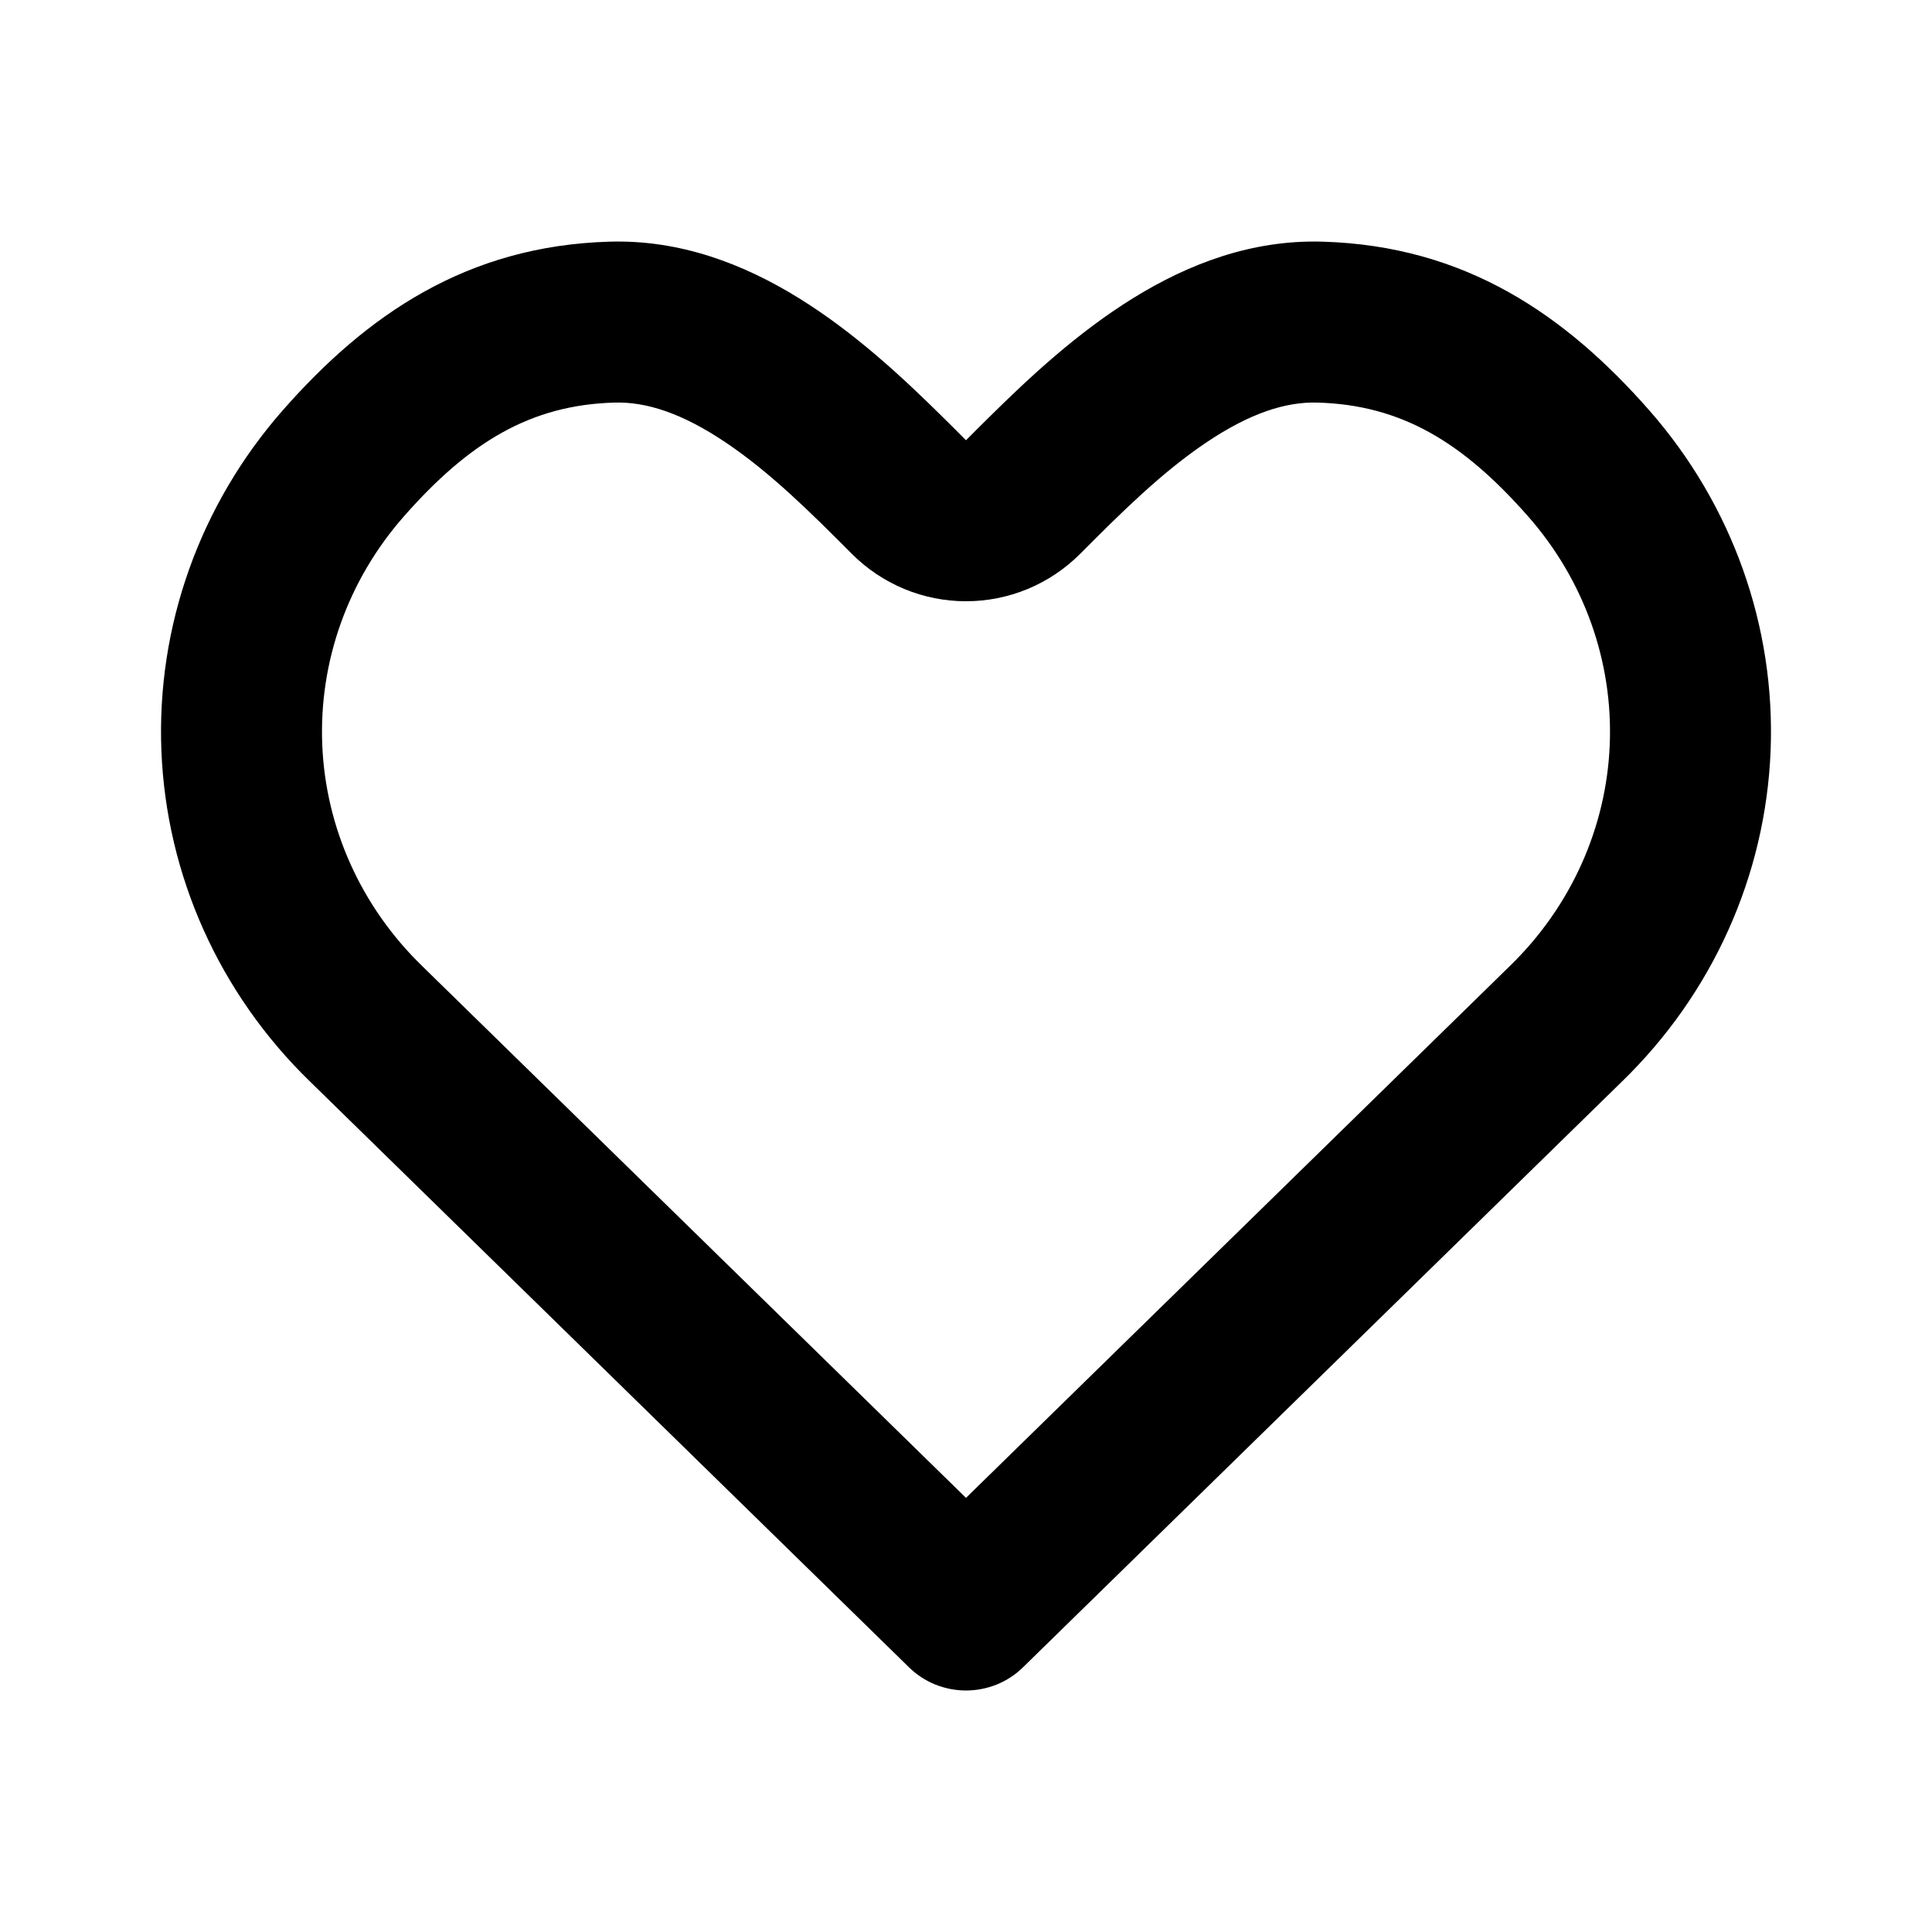 <svg width="24" height="24" viewBox="0 0 24 24" fill="none" xmlns="http://www.w3.org/2000/svg">
<path fill-rule="evenodd" clip-rule="evenodd" d="M12 7.469C11.469 7.469 10.96 7.258 10.584 6.882C10.064 6.36 9.571 5.871 9.017 5.498C8.478 5.135 8.031 4.989 7.632 5.001C6.591 5.031 5.829 5.492 5.017 6.415C4.32 7.207 3.962 8.22 4.003 9.248C4.044 10.277 4.483 11.261 5.243 11.999L5.248 12.004L12 18.607L18.757 11.999C19.517 11.261 19.956 10.277 19.997 9.248C20.038 8.22 19.68 7.207 18.983 6.415C18.171 5.492 17.409 5.031 16.368 5.001C15.969 4.989 15.522 5.135 14.983 5.498C14.429 5.871 13.936 6.36 13.416 6.882C13.04 7.258 12.531 7.469 12 7.469ZM12 21C11.868 21 11.738 20.974 11.616 20.925C11.494 20.875 11.384 20.803 11.291 20.711L3.85 13.434C2.726 12.343 2.067 10.876 2.005 9.328C1.943 7.78 2.483 6.267 3.516 5.093C4.549 3.919 5.792 3.053 7.573 3.002C9.321 2.951 10.72 4.201 11.711 5.181C11.803 5.271 11.891 5.36 11.975 5.444L12 5.469L12.025 5.444C12.109 5.36 12.197 5.271 12.289 5.181C13.28 4.201 14.679 2.951 16.427 3.002C18.208 3.053 19.451 3.919 20.484 5.093C21.517 6.267 22.057 7.78 21.995 9.328C21.933 10.876 21.274 12.343 20.15 13.434L12.709 20.711C12.616 20.803 12.506 20.875 12.384 20.925C12.262 20.974 12.132 21 12 21ZM12.695 19.287L12.689 19.281C12.691 19.283 12.693 19.285 12.695 19.287Z" fill="black"/>
</svg>
